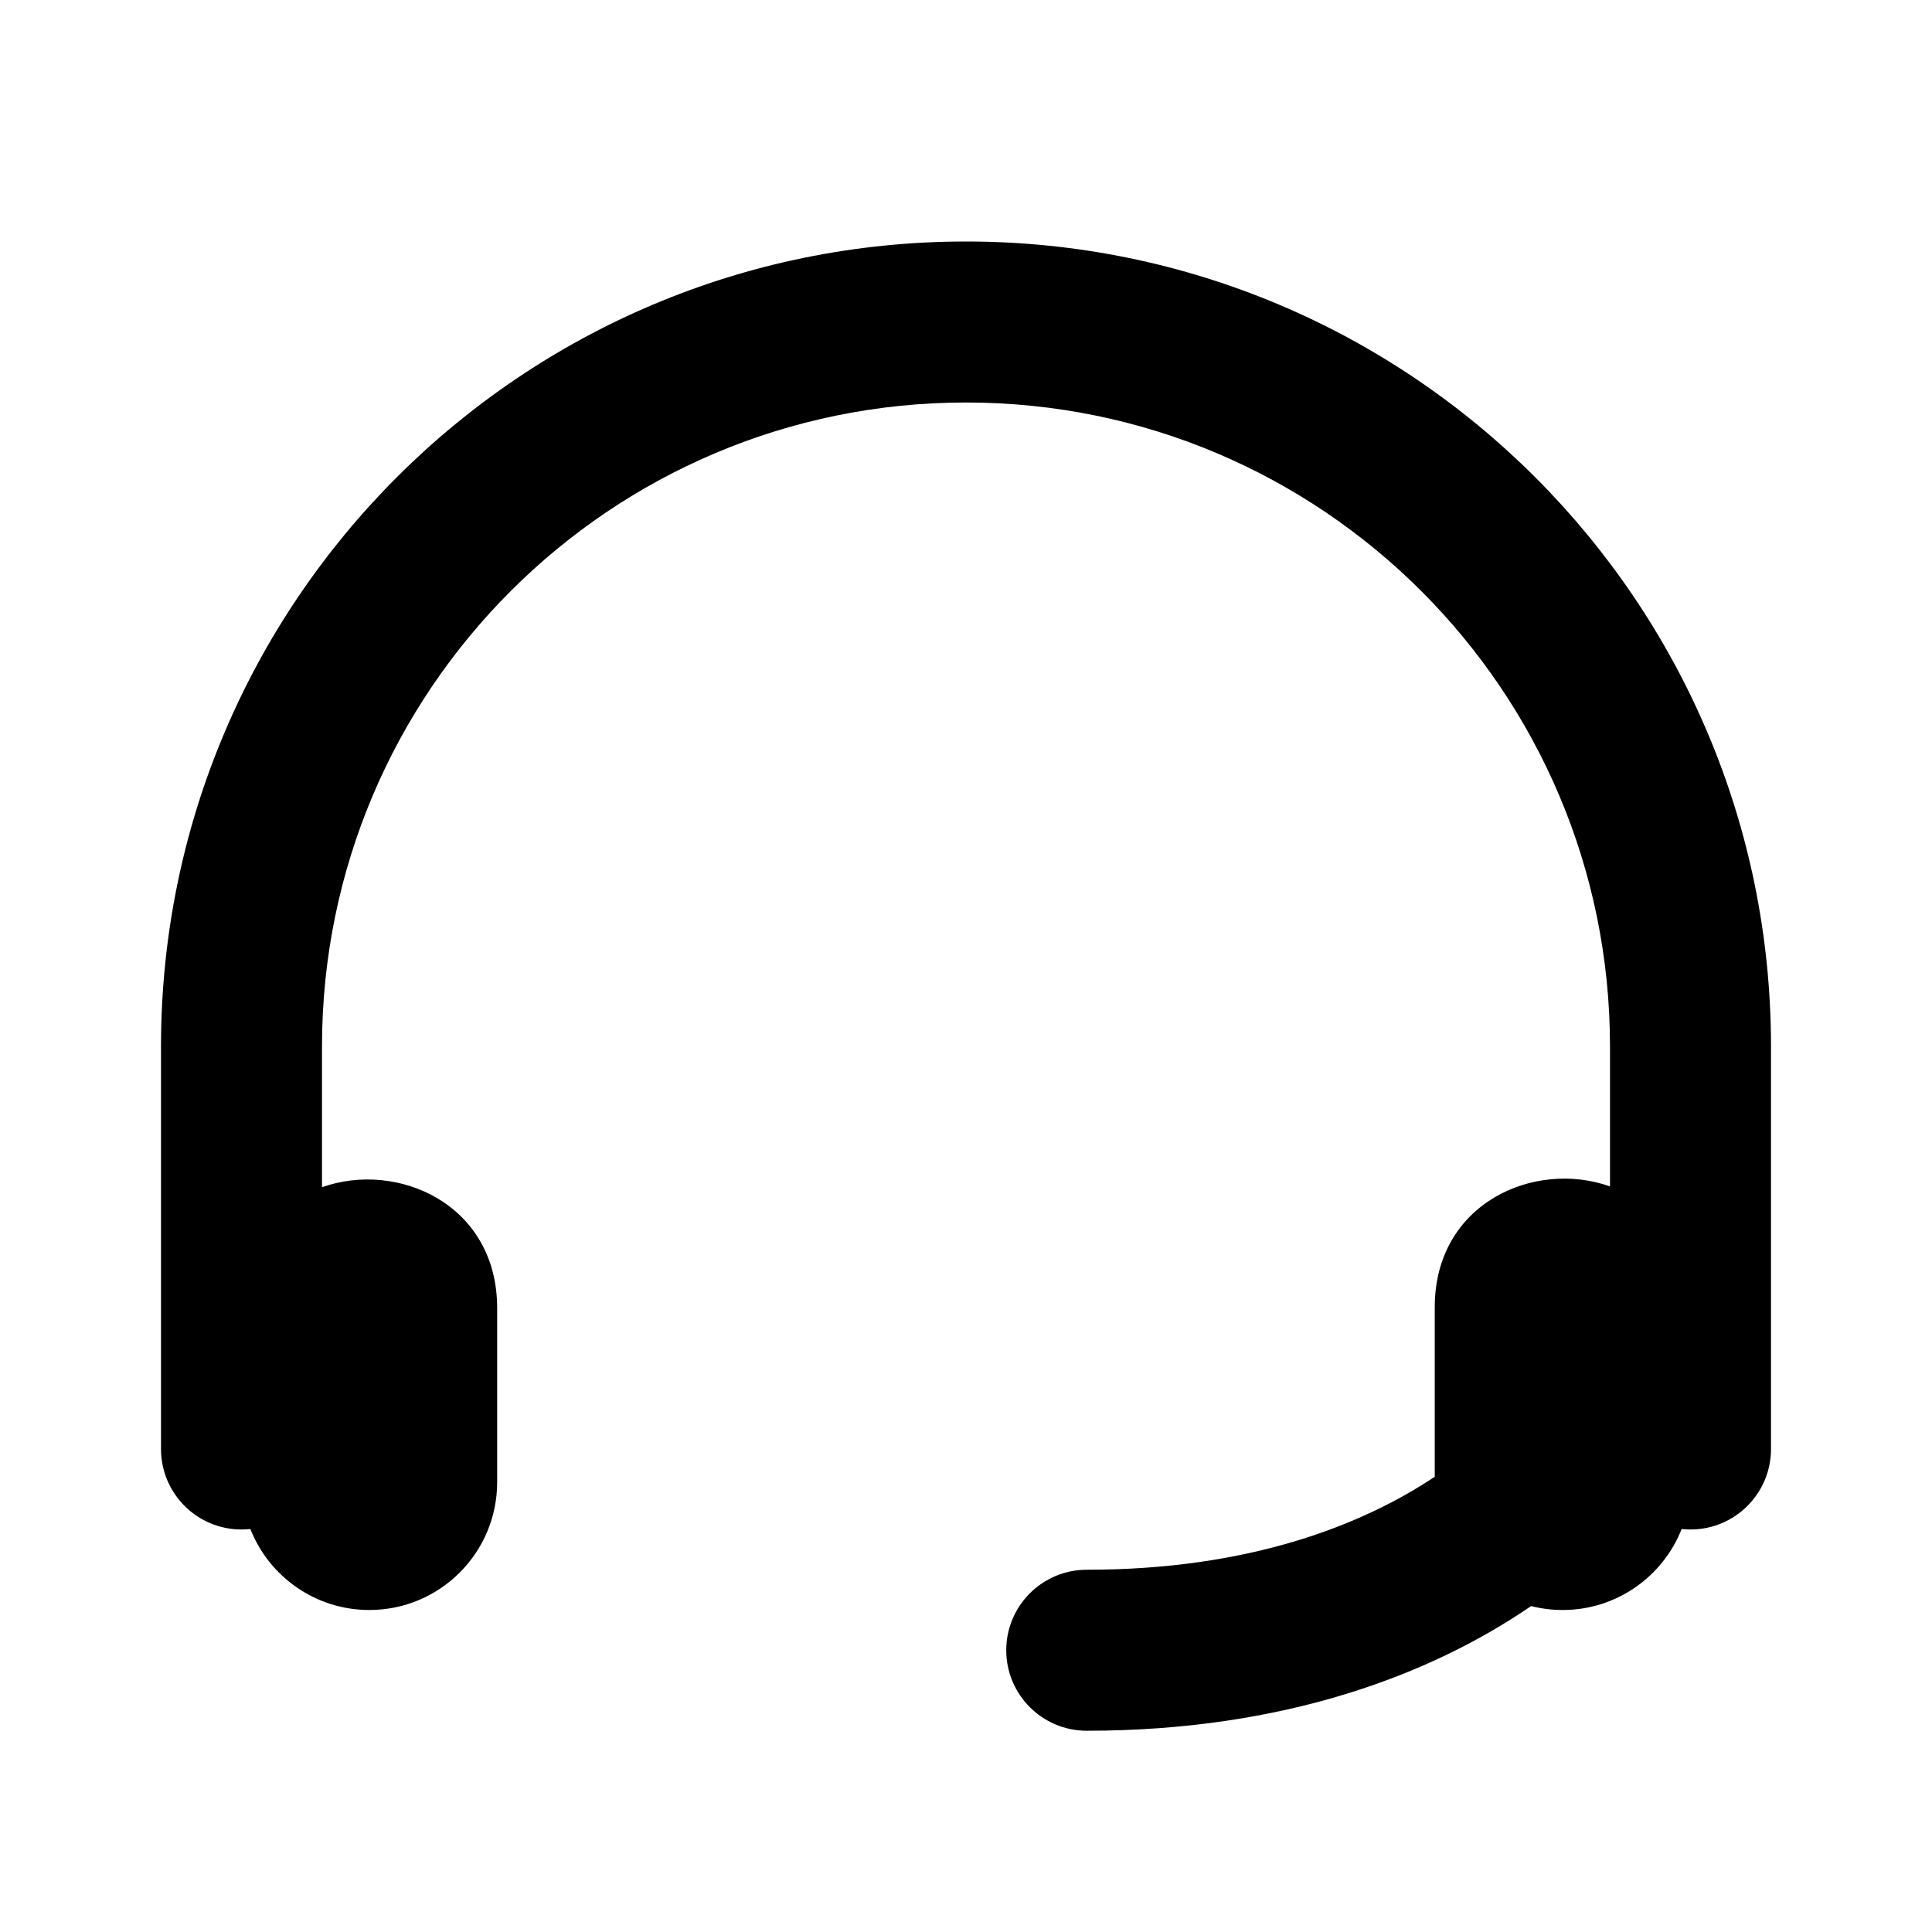 <svg width="24" height="24" viewBox="0 0 24 24" fill="none" xmlns="http://www.w3.org/2000/svg">
<path d="M2 13C2 7.477 6.477 3 12 3C17.523 3 22 7.477 22 13V18C22 18.552 21.552 19 21 19C20.963 19 20.926 18.998 20.89 18.994C20.658 19.583 20.083 20 19.412 20C19.276 20 19.145 19.983 19.02 19.951C17.775 20.804 15.953 21.5 13.5 21.5C12.948 21.5 12.5 21.052 12.5 20.5C12.5 19.948 12.948 19.5 13.5 19.5C15.518 19.5 16.919 18.947 17.823 18.345V16.239C17.823 14.943 19.064 14.404 20 14.738V13C20 8.582 16.418 5 12 5C7.582 5 4 8.582 4 13V14.748C4.937 14.415 6.176 14.956 6.176 16.251V18.412C6.176 19.289 5.465 20 4.588 20C3.917 20 3.342 19.583 3.11 18.994C3.074 18.998 3.037 19 3 19C2.448 19 2 18.552 2 18V13Z" fill="black"/>
</svg>
